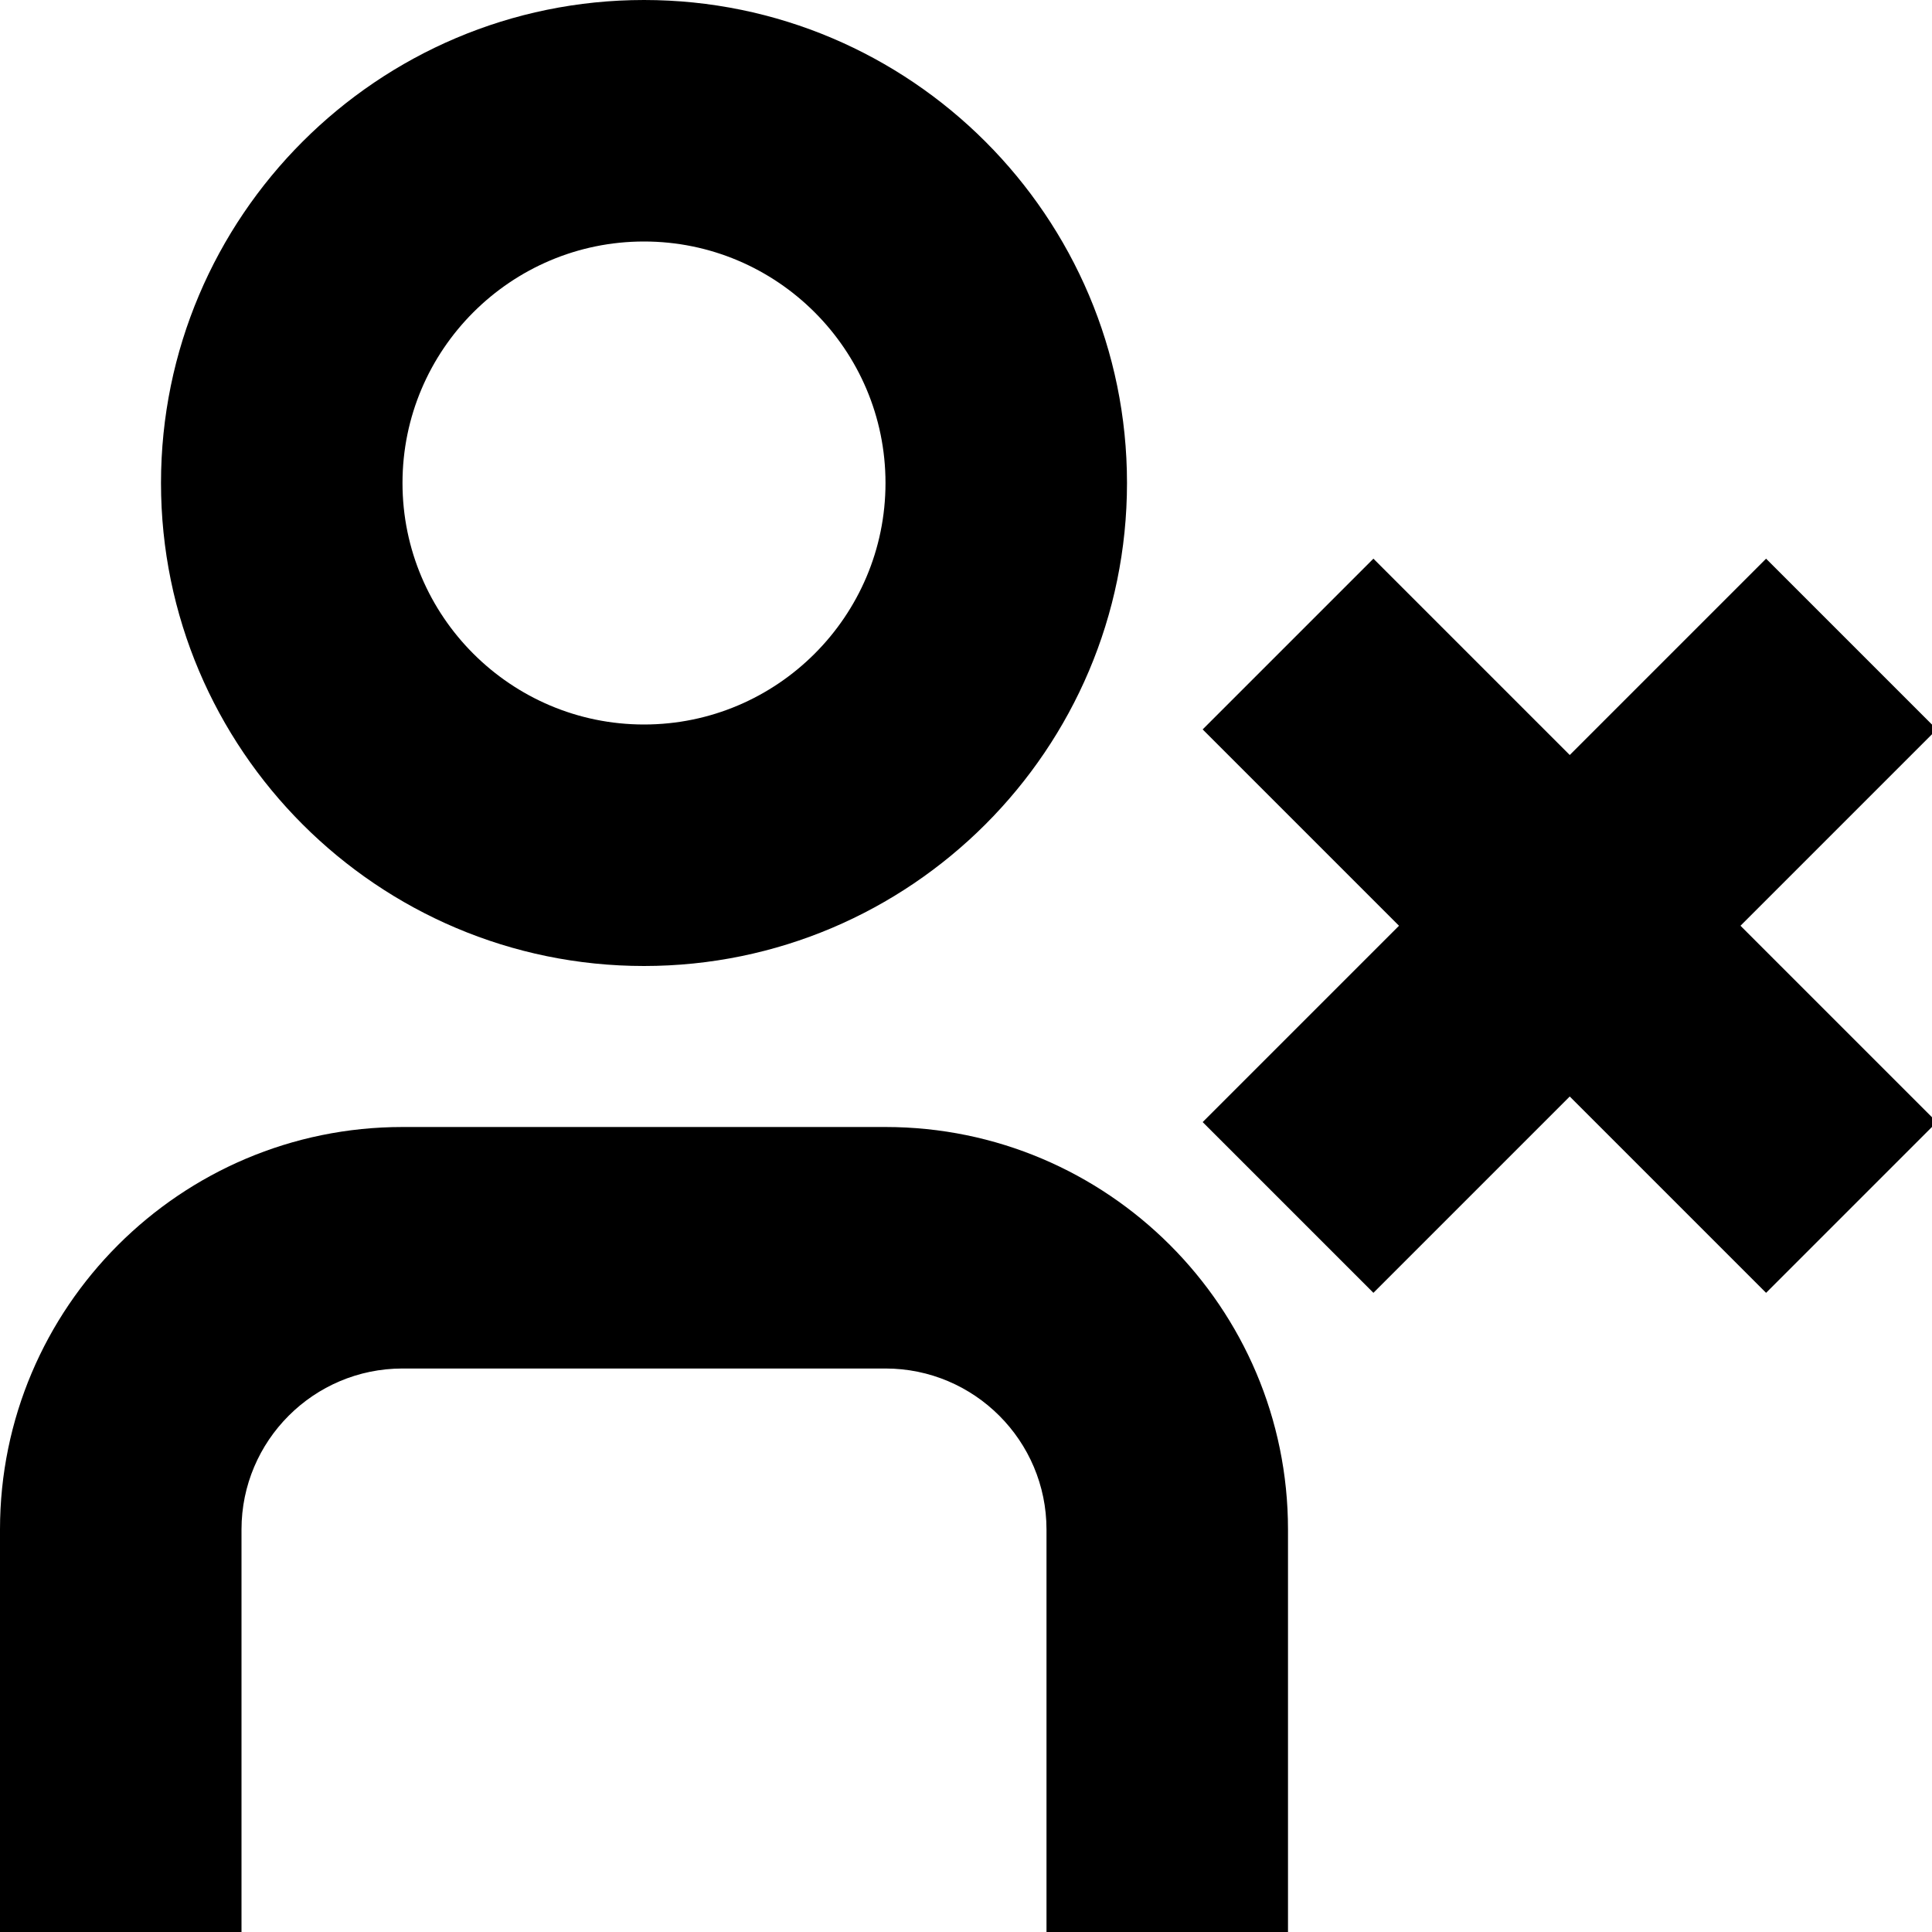<?xml version="1.0" encoding="UTF-8"?>
<svg xmlns="http://www.w3.org/2000/svg" id="Layer_1" data-name="Layer 1" viewBox="0 0 24 24">
  <path d="m8,12c3.309,0,6-2.691,6-6S11.309,0,8,0,2,2.691,2,6s2.691,6,6,6Zm0-9c1.654,0,3,1.346,3,3s-1.346,3-3,3-3-1.346-3-3,1.346-3,3-3Zm8,16v5h-3v-5c0-1.103-.897-2-2-2h-6c-1.103,0-2,.897-2,2v5H0v-5c0-2.757,2.243-5,5-5h6c2.757,0,5,2.243,5,5Zm5.621-7.5l2.439,2.439-2.121,2.121-2.439-2.439-2.439,2.439-2.121-2.121,2.439-2.439-2.439-2.439,2.121-2.121,2.439,2.439,2.439-2.439,2.121,2.121-2.439,2.439Z"/>
</svg>
